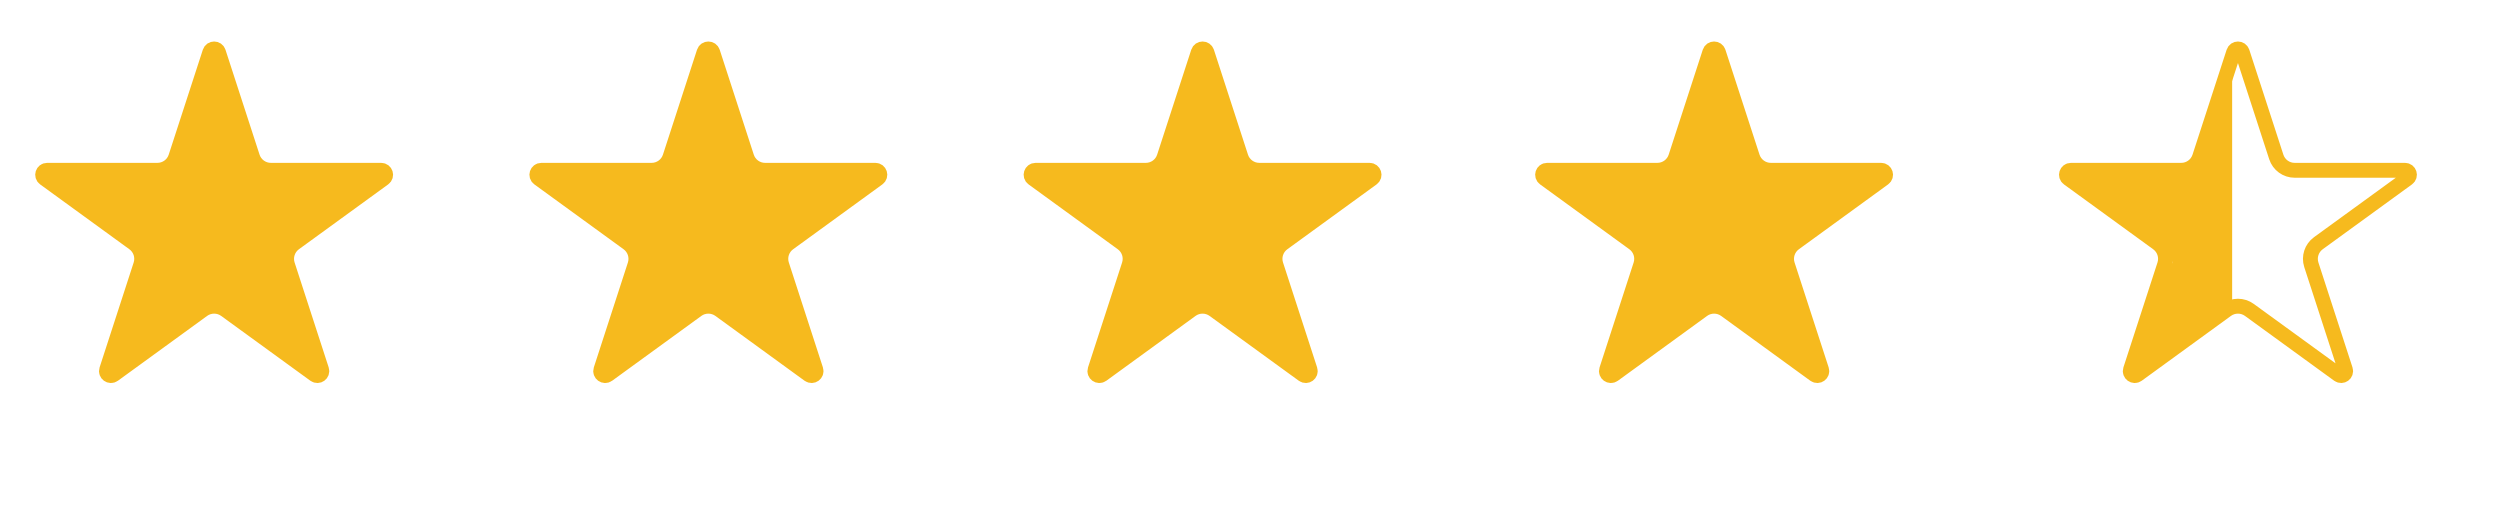 <svg width="84" height="17" viewBox="0 0 84 17" fill="none" xmlns="http://www.w3.org/2000/svg">
<path d="M7.053 1.748C7.098 1.61 7.293 1.61 7.338 1.748L8.483 5.273C8.57 5.541 8.82 5.722 9.101 5.722H12.807C12.953 5.722 13.013 5.908 12.896 5.993L9.897 8.172C9.67 8.337 9.574 8.63 9.661 8.898L10.806 12.423C10.851 12.561 10.693 12.676 10.576 12.591L7.577 10.412C7.35 10.247 7.041 10.247 6.813 10.412L3.815 12.591C3.697 12.676 3.539 12.561 3.584 12.423L4.729 8.898C4.816 8.63 4.721 8.337 4.493 8.172L1.495 5.993C1.378 5.908 1.438 5.722 1.583 5.722H5.289C5.571 5.722 5.82 5.541 5.907 5.273L7.053 1.748Z" fill="#F6BA1E" stroke="#F6BA1E" stroke-width="0.5"/>
<path d="M23.658 1.748C23.703 1.61 23.899 1.61 23.944 1.748L25.089 5.273C25.176 5.541 25.425 5.722 25.707 5.722H29.413C29.558 5.722 29.619 5.908 29.501 5.993L26.503 8.172C26.275 8.337 26.18 8.63 26.267 8.898L27.412 12.423C27.457 12.561 27.299 12.676 27.181 12.591L24.183 10.412C23.955 10.247 23.647 10.247 23.419 10.412L20.421 12.591C20.303 12.676 20.145 12.561 20.19 12.423L21.335 8.898C21.422 8.63 21.327 8.337 21.099 8.172L18.101 5.993C17.983 5.908 18.043 5.722 18.189 5.722H21.895C22.176 5.722 22.426 5.541 22.513 5.273L23.658 1.748Z" fill="#F6BA1E" stroke="#F6BA1E" stroke-width="0.5"/>
<path d="M40.264 1.748C40.309 1.61 40.504 1.61 40.549 1.748L41.694 5.273C41.781 5.541 42.031 5.722 42.312 5.722H46.018C46.164 5.722 46.224 5.908 46.107 5.993L43.108 8.172C42.88 8.337 42.785 8.63 42.872 8.898L44.017 12.423C44.062 12.561 43.904 12.676 43.787 12.591L40.788 10.412C40.56 10.247 40.252 10.247 40.024 10.412L37.026 12.591C36.908 12.676 36.75 12.561 36.795 12.423L37.94 8.898C38.027 8.63 37.932 8.337 37.704 8.172L34.706 5.993C34.589 5.908 34.649 5.722 34.794 5.722H38.5C38.782 5.722 39.031 5.541 39.118 5.273L40.264 1.748Z" fill="#F6BA1E" stroke="#F6BA1E" stroke-width="0.5"/>
<path d="M57.451 1.748C57.496 1.61 57.691 1.61 57.736 1.748L58.882 5.273C58.969 5.541 59.218 5.722 59.5 5.722H63.206C63.351 5.722 63.412 5.908 63.294 5.993L60.296 8.172C60.068 8.337 59.973 8.63 60.06 8.898L61.205 12.423C61.25 12.561 61.092 12.676 60.974 12.591L57.976 10.412C57.748 10.247 57.44 10.247 57.212 10.412L54.214 12.591C54.096 12.676 53.938 12.561 53.983 12.423L55.128 8.898C55.215 8.63 55.12 8.337 54.892 8.172L51.894 5.993C51.776 5.908 51.836 5.722 51.982 5.722H55.688C55.969 5.722 56.219 5.541 56.306 5.273L57.451 1.748Z" fill="#F6BA1E" stroke="#F6BA1E" stroke-width="0.5"/>
<path d="M75.053 1.748C75.098 1.61 75.293 1.61 75.338 1.748L76.483 5.273C76.57 5.541 76.82 5.722 77.101 5.722H80.808C80.953 5.722 81.013 5.908 80.896 5.993L77.897 8.172C77.67 8.337 77.574 8.63 77.661 8.898L78.806 12.423C78.851 12.561 78.693 12.676 78.576 12.591L75.577 10.412C75.35 10.247 75.041 10.247 74.813 10.412L71.815 12.591C71.698 12.676 71.539 12.561 71.584 12.423L72.729 8.898C72.817 8.63 72.721 8.337 72.493 8.172L69.495 5.993C69.377 5.908 69.438 5.722 69.583 5.722H73.289C73.571 5.722 73.82 5.541 73.907 5.273L75.053 1.748Z" stroke="#F6BA1E" stroke-width="0.5"/>
<path d="M75 10.3V1.8L73.5 5.8H69.5L73 8.8L71.5 12.8L75 10.3Z" fill="#F6BA1E"/>
</svg>

